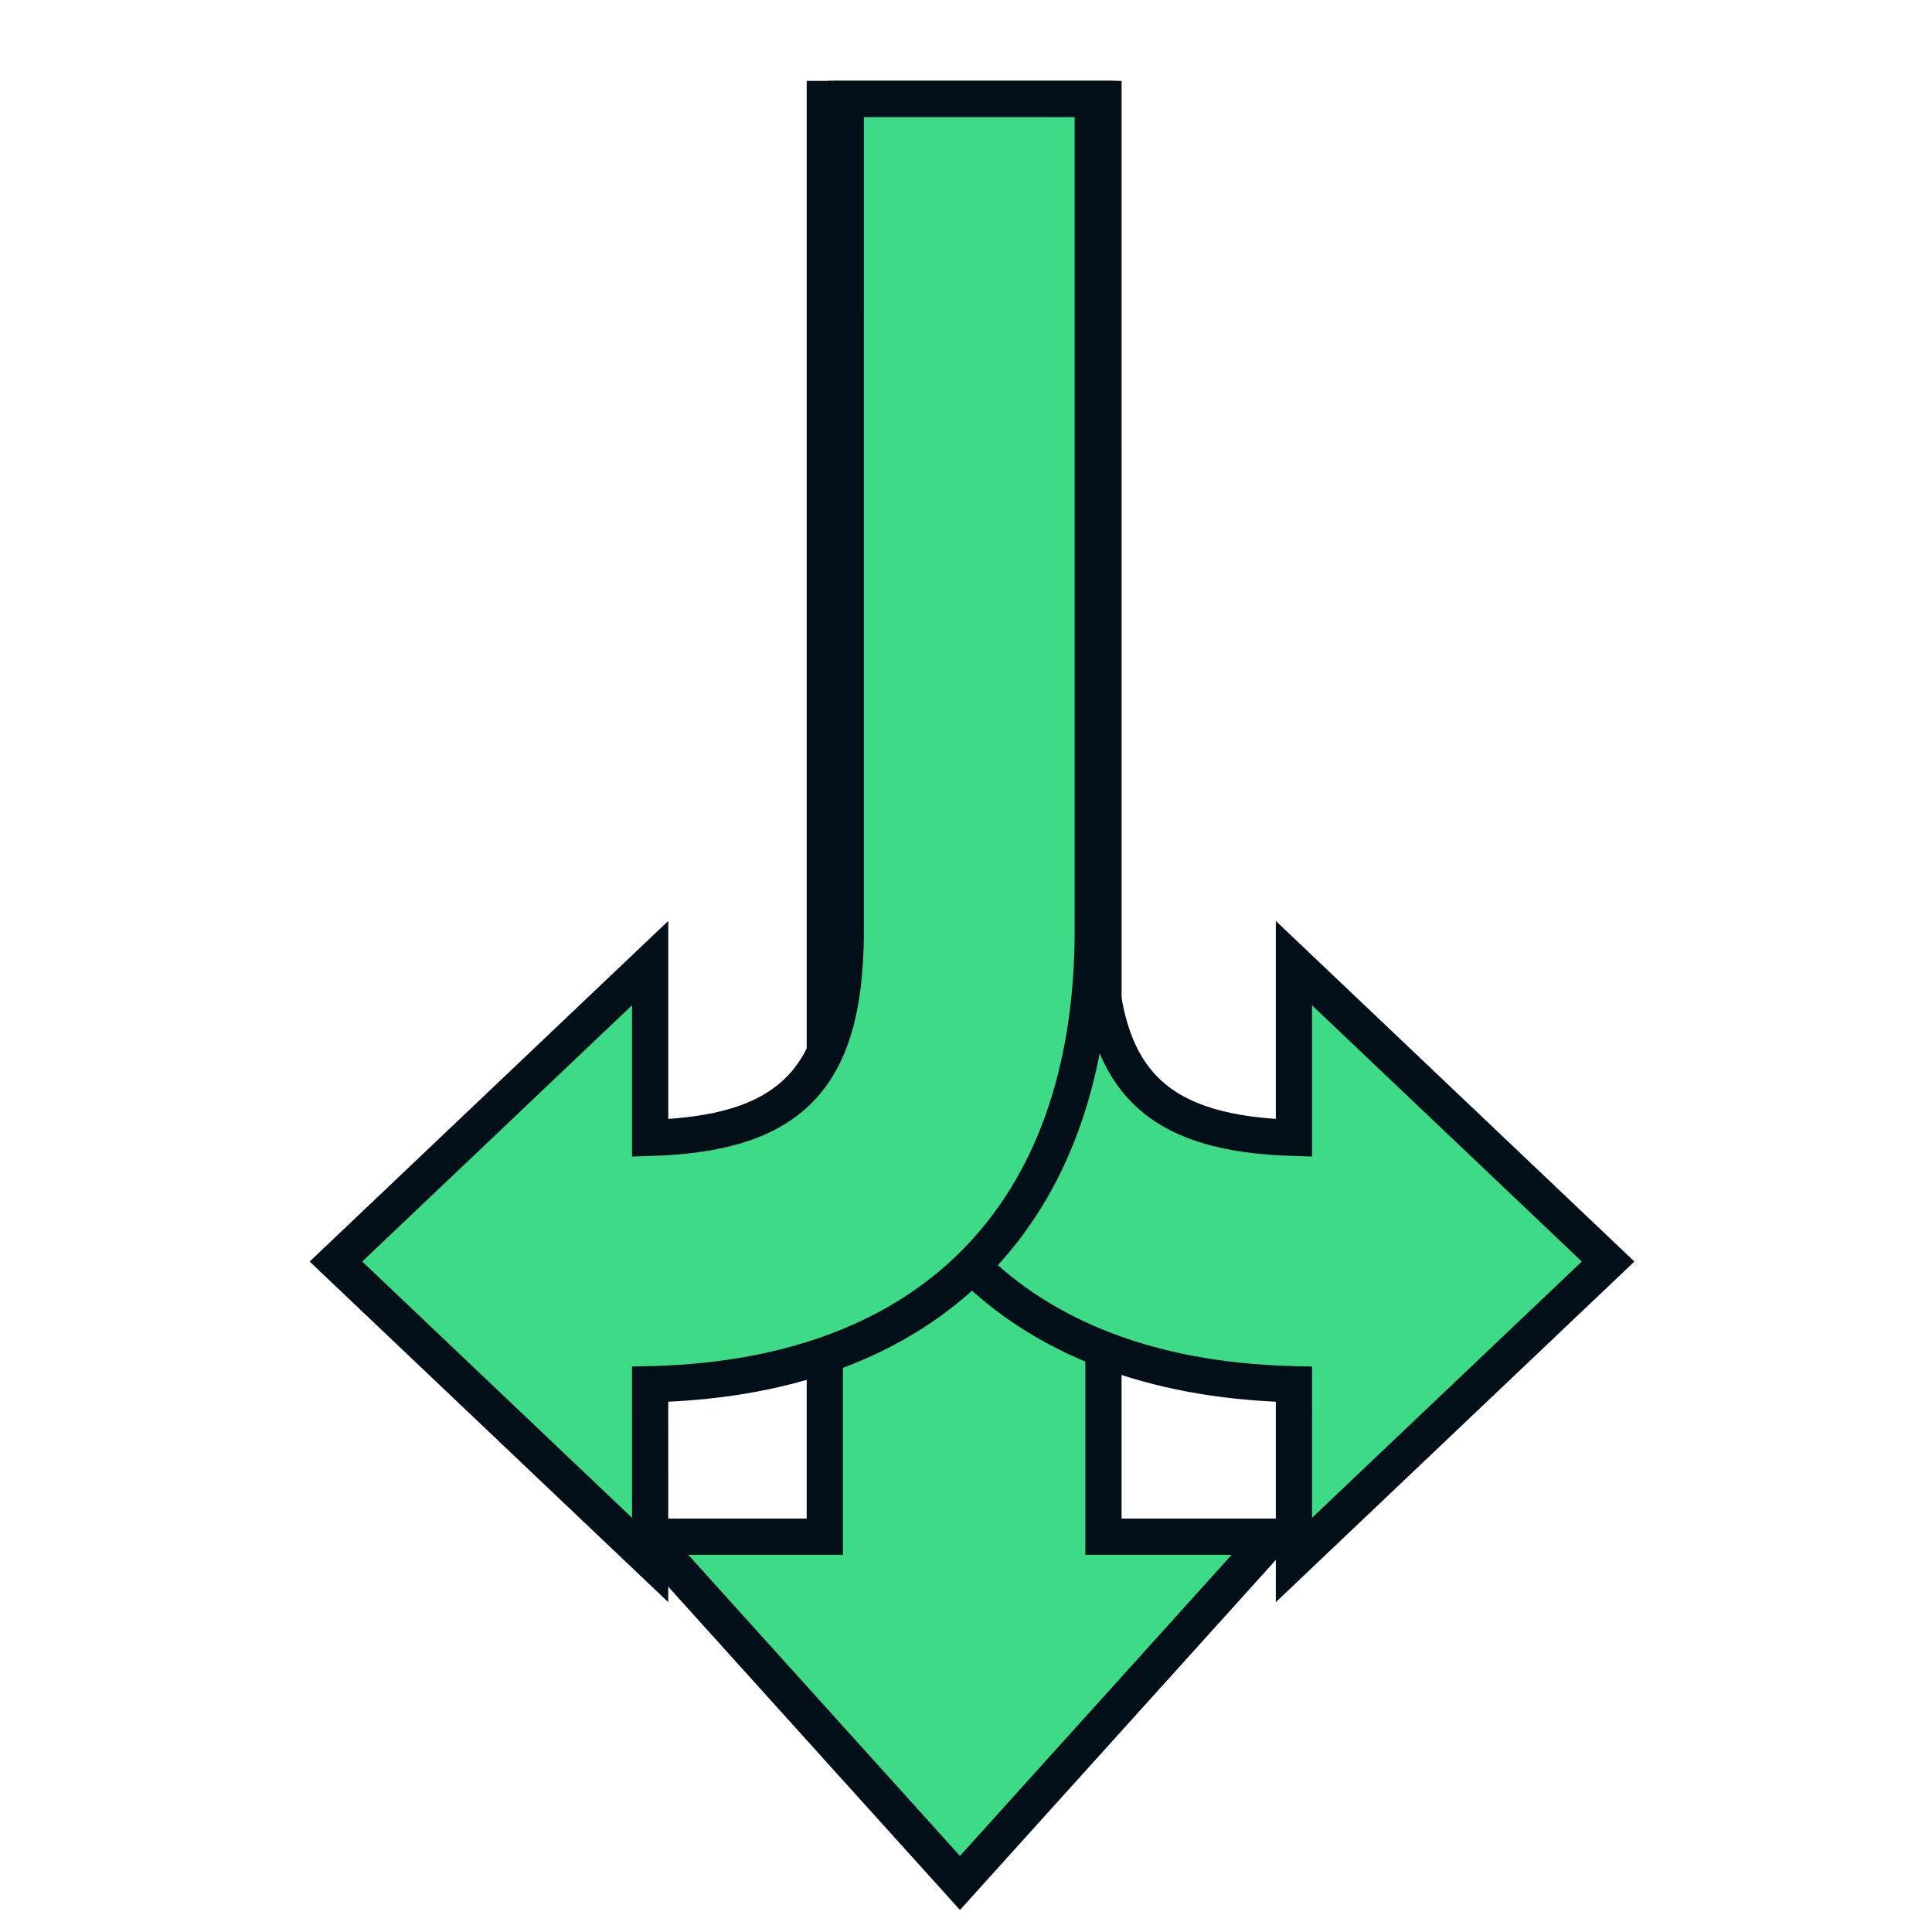 <?xml version="1.0" encoding="UTF-8"?>
<svg width="160px" height="160px" viewBox="0 0 160 160" version="1.1" xmlns="http://www.w3.org/2000/svg" xmlns:xlink="http://www.w3.org/1999/xlink">
    <title>icon/PL/dispose</title>
    <g id="element" stroke="none" stroke-width="1" fill="none" fill-rule="evenodd">
        <g id="plastic-item" transform="translate(-296, -2971)">
            <g id="icon/PL/dispose" transform="translate(296, 2971)">
                <rect id="Rectangle" fill="none" x="0" y="0" width="160" height="160"></rect>
                <rect id="Rectangle-Copy" x="0" y="0" width="160" height="160"></rect>
                <g id="Group-3" transform="translate(30, 9.698)" fill="#3DDB87" stroke="#020F18" stroke-width="3">
                    <path d="M61.385,-1.5 L61.384,117.566 L75.374,117.566 L49.5,146.239 L23.626,117.566 L38.307,117.566 L38.308,-1.5 L61.385,-1.5 Z" id="Combined-Shape"></path>
                    <path d="M102.5,-1.5 L102.5,67.294 C102.5,79.224 99.065,88.536 92.711,94.924 C86.576,101.092 77.678,104.574 66.309,104.925 L65.842,104.936 L65.843,119.494 L39.822,94.778 L65.843,70.063 L65.843,84.538 C71.377,84.377 75.371,83.259 77.998,80.747 C80.84,78.029 81.993,73.741 82.043,67.69 L82.043,67.69 L82.044,-1.5 L102.5,-1.5 Z" id="Combined-Shape-Copy" transform="translate(71.5, 58) scale(-1, 1) translate(-71.5, -58) "></path>
                    <path d="M60.5,-1.5 L60.5,67.294 C60.5,79.224 57.065,88.536 50.711,94.924 C44.576,101.092 35.678,104.574 24.309,104.925 L23.842,104.936 L23.843,119.494 L-2.178,94.778 L23.843,70.063 L23.843,84.538 C29.377,84.377 33.371,83.259 35.998,80.747 C38.84,78.029 39.993,73.741 40.043,67.69 L40.043,67.69 L40.044,-1.5 L60.5,-1.5 Z" id="Combined-Shape"></path>
                </g>
            </g>
        </g>
    </g>
</svg>